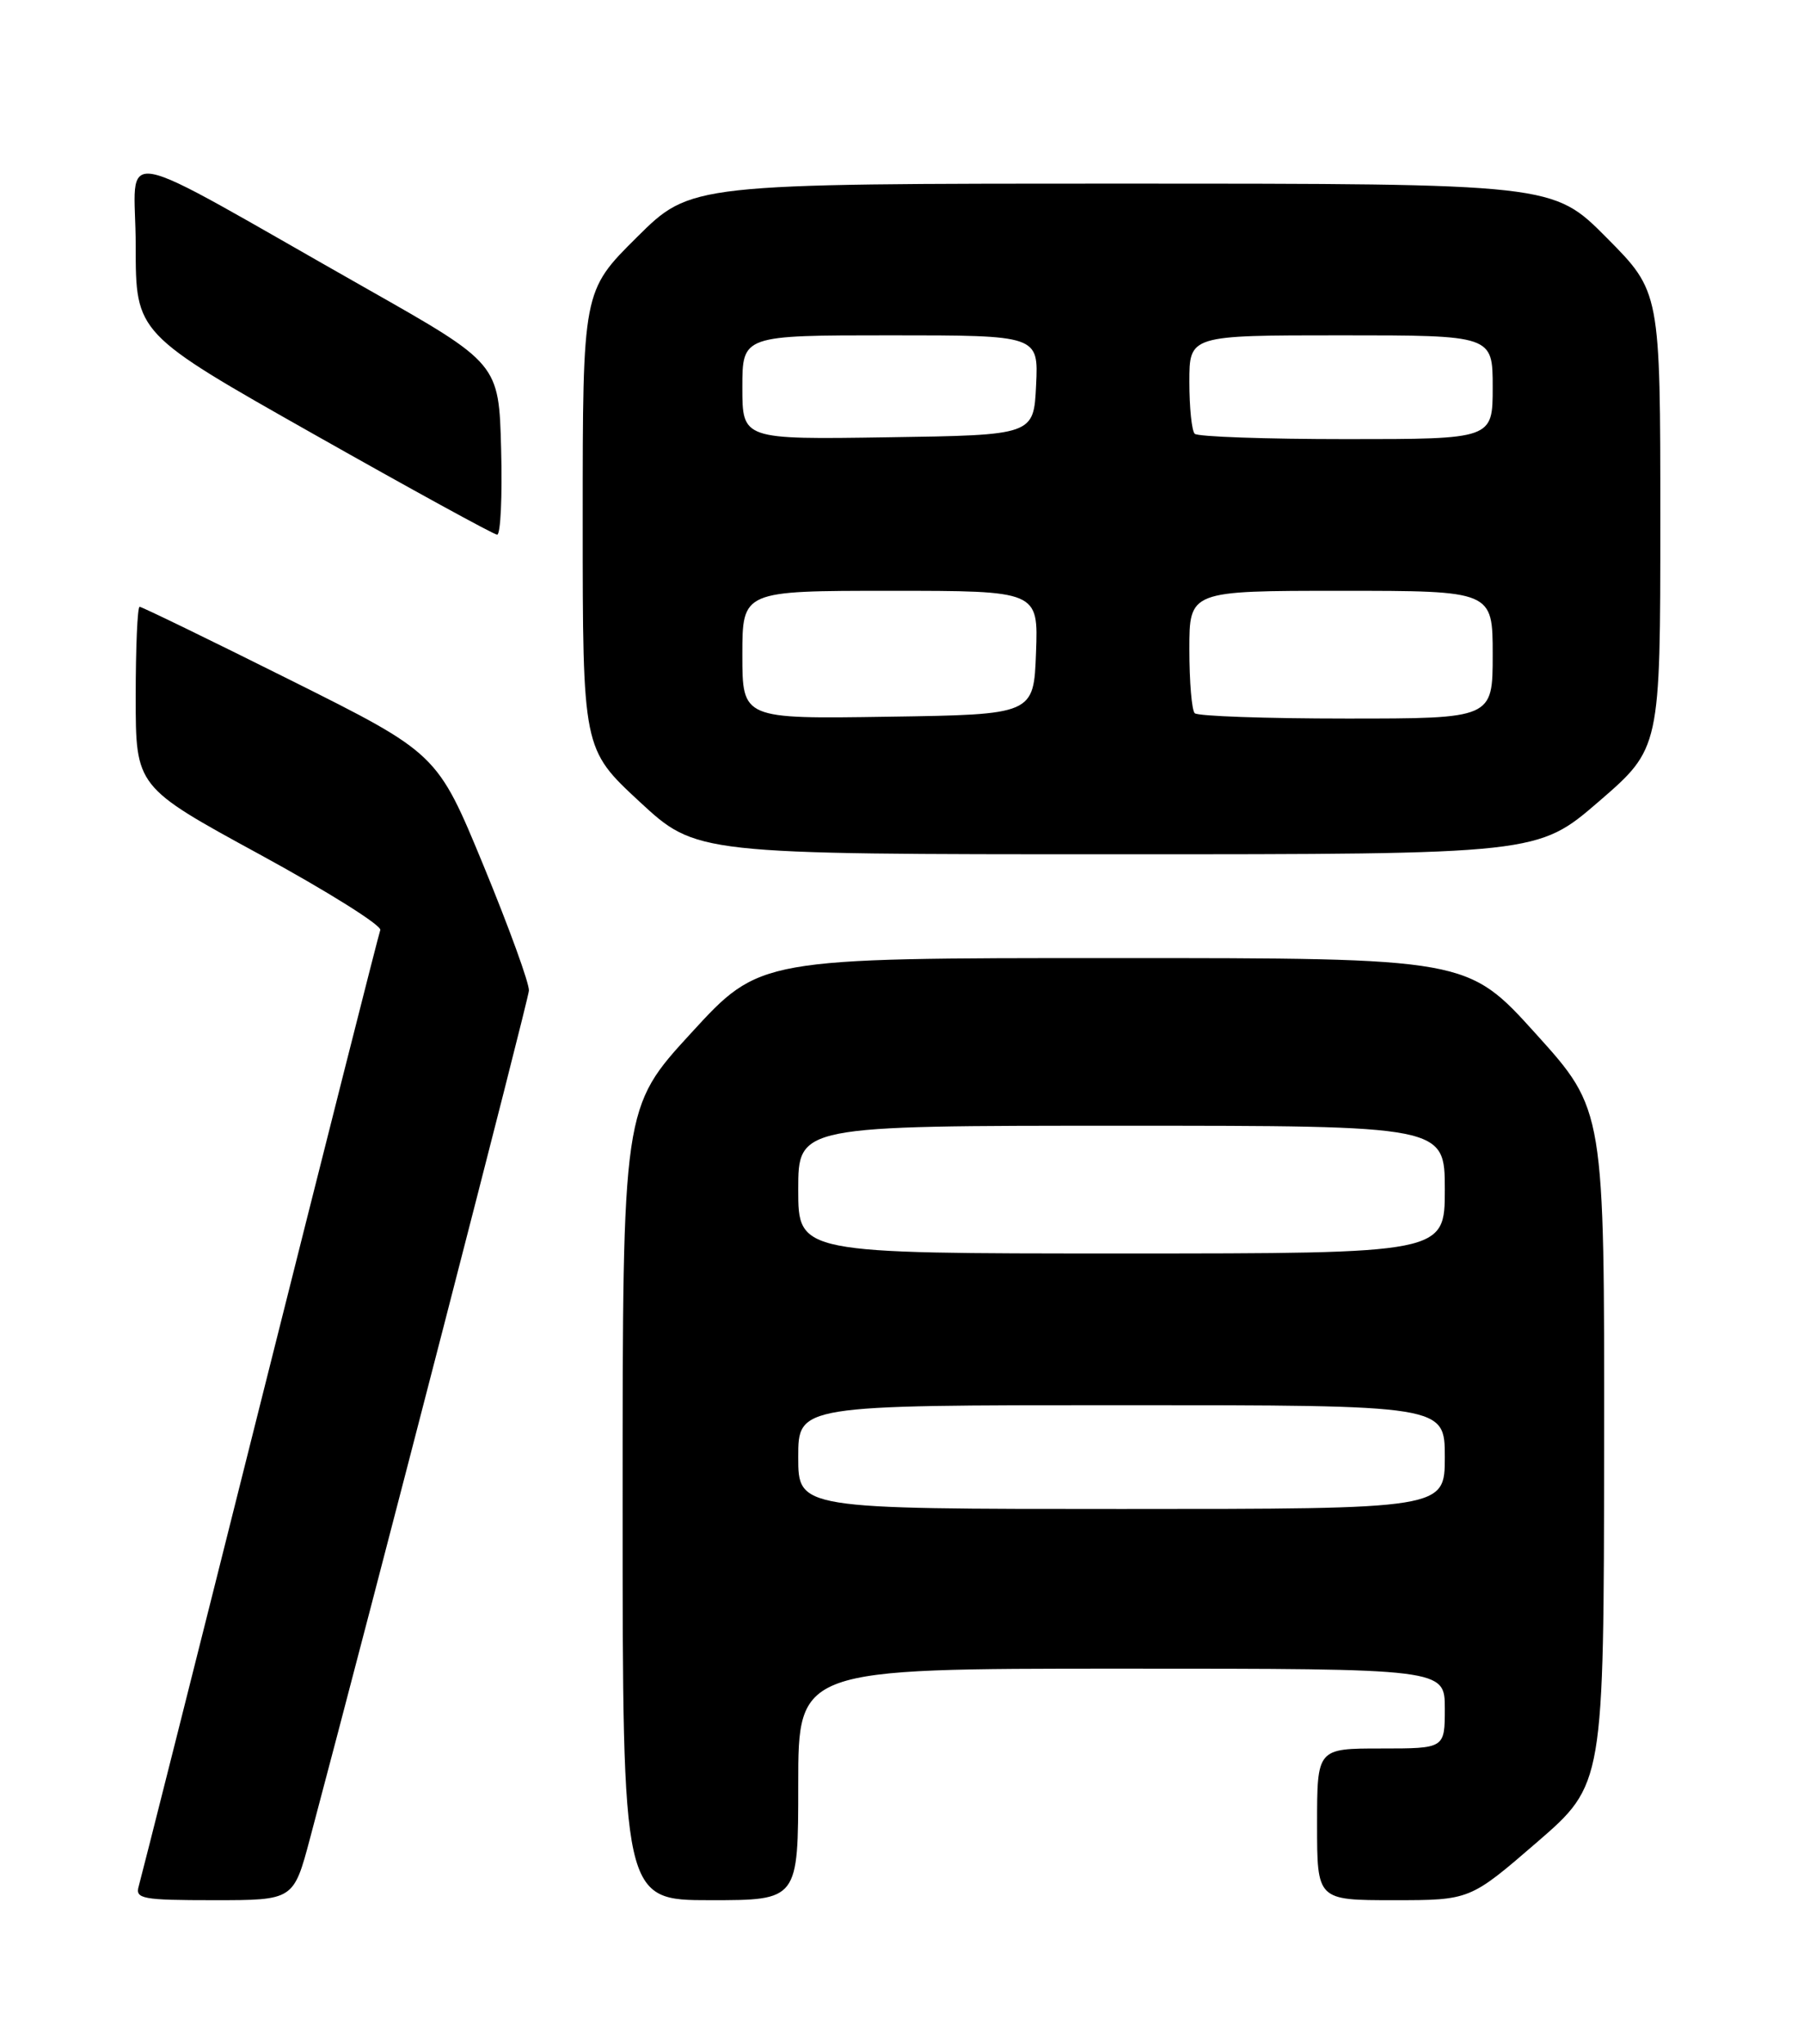 <?xml version="1.0" encoding="UTF-8" standalone="no"?>
<!DOCTYPE svg PUBLIC "-//W3C//DTD SVG 1.1//EN" "http://www.w3.org/Graphics/SVG/1.1/DTD/svg11.dtd" >
<svg xmlns="http://www.w3.org/2000/svg" xmlns:xlink="http://www.w3.org/1999/xlink" version="1.1" viewBox="0 0 226 256">
 <g >
 <path fill="currentColor"
d=" M 38.84 230.25 C 46.96 199.74 66.17 125.37 66.26 124.08 C 66.33 123.21 63.77 116.17 60.58 108.43 C 54.78 94.37 54.78 94.37 36.38 85.18 C 26.27 80.13 17.76 76.00 17.49 76.00 C 17.22 76.00 17.00 81.07 17.00 87.28 C 17.00 98.55 17.00 98.55 32.52 107.01 C 41.05 111.66 47.86 115.93 47.64 116.49 C 47.43 117.05 40.65 143.83 32.57 176.00 C 24.50 208.18 17.66 235.29 17.38 236.25 C 16.91 237.83 17.81 238.00 26.82 238.00 C 36.78 238.00 36.78 238.00 38.84 230.25 Z  M 100.00 223.50 C 100.00 209.00 100.00 209.00 140.50 209.00 C 181.00 209.00 181.00 209.00 181.00 214.00 C 181.00 219.00 181.00 219.00 173.00 219.00 C 165.00 219.00 165.00 219.00 165.00 228.50 C 165.00 238.00 165.00 238.00 174.58 238.00 C 184.15 238.00 184.15 238.00 192.54 230.75 C 200.92 223.50 200.92 223.50 200.96 181.25 C 201.00 139.00 201.00 139.00 192.42 129.50 C 183.84 120.00 183.84 120.00 139.52 120.00 C 95.19 120.00 95.19 120.00 86.60 129.37 C 78.00 138.73 78.00 138.73 78.00 188.37 C 78.00 238.00 78.00 238.00 89.00 238.00 C 100.00 238.00 100.00 238.00 100.00 223.50 Z  M 200.32 100.37 C 208.00 93.73 208.00 93.73 208.00 65.14 C 208.00 36.55 208.00 36.55 201.28 29.78 C 194.55 23.00 194.55 23.00 140.55 23.00 C 86.55 23.00 86.55 23.00 79.78 29.72 C 73.00 36.45 73.00 36.45 73.00 65.13 C 73.00 93.81 73.00 93.81 80.12 100.41 C 87.24 107.00 87.24 107.00 139.94 107.00 C 192.64 107.00 192.64 107.00 200.32 100.37 Z  M 62.78 56.27 C 62.50 45.54 62.50 45.54 46.00 36.19 C 13.12 17.56 17.00 18.28 17.00 30.80 C 17.00 41.77 17.00 41.77 39.25 54.35 C 51.49 61.27 61.85 66.95 62.28 66.97 C 62.71 66.98 62.94 62.17 62.78 56.27 Z  M 100.00 182.50 C 100.00 176.00 100.00 176.00 140.50 176.00 C 181.00 176.00 181.00 176.00 181.00 182.50 C 181.00 189.00 181.00 189.00 140.50 189.00 C 100.00 189.00 100.00 189.00 100.00 182.50 Z  M 100.00 149.00 C 100.00 141.00 100.00 141.00 140.50 141.00 C 181.00 141.00 181.00 141.00 181.00 149.00 C 181.00 157.00 181.00 157.00 140.50 157.00 C 100.00 157.00 100.00 157.00 100.00 149.00 Z  M 93.00 82.02 C 93.00 74.00 93.00 74.00 111.54 74.00 C 130.08 74.00 130.08 74.00 129.79 81.75 C 129.50 89.50 129.50 89.50 111.25 89.77 C 93.00 90.05 93.00 90.05 93.00 82.02 Z  M 149.67 89.33 C 149.30 88.97 149.00 85.37 149.00 81.33 C 149.00 74.00 149.00 74.00 168.00 74.00 C 187.00 74.00 187.00 74.00 187.00 82.00 C 187.00 90.00 187.00 90.00 168.67 90.00 C 158.58 90.00 150.03 89.70 149.67 89.33 Z  M 93.00 48.52 C 93.00 42.00 93.00 42.00 111.55 42.00 C 130.10 42.00 130.10 42.00 129.80 48.25 C 129.50 54.50 129.50 54.50 111.25 54.77 C 93.00 55.05 93.00 55.05 93.00 48.52 Z  M 149.67 54.33 C 149.30 53.97 149.00 51.04 149.00 47.83 C 149.00 42.00 149.00 42.00 168.00 42.00 C 187.00 42.00 187.00 42.00 187.00 48.50 C 187.00 55.00 187.00 55.00 168.67 55.00 C 158.58 55.00 150.03 54.70 149.67 54.33 Z "/>
</g>
</svg>